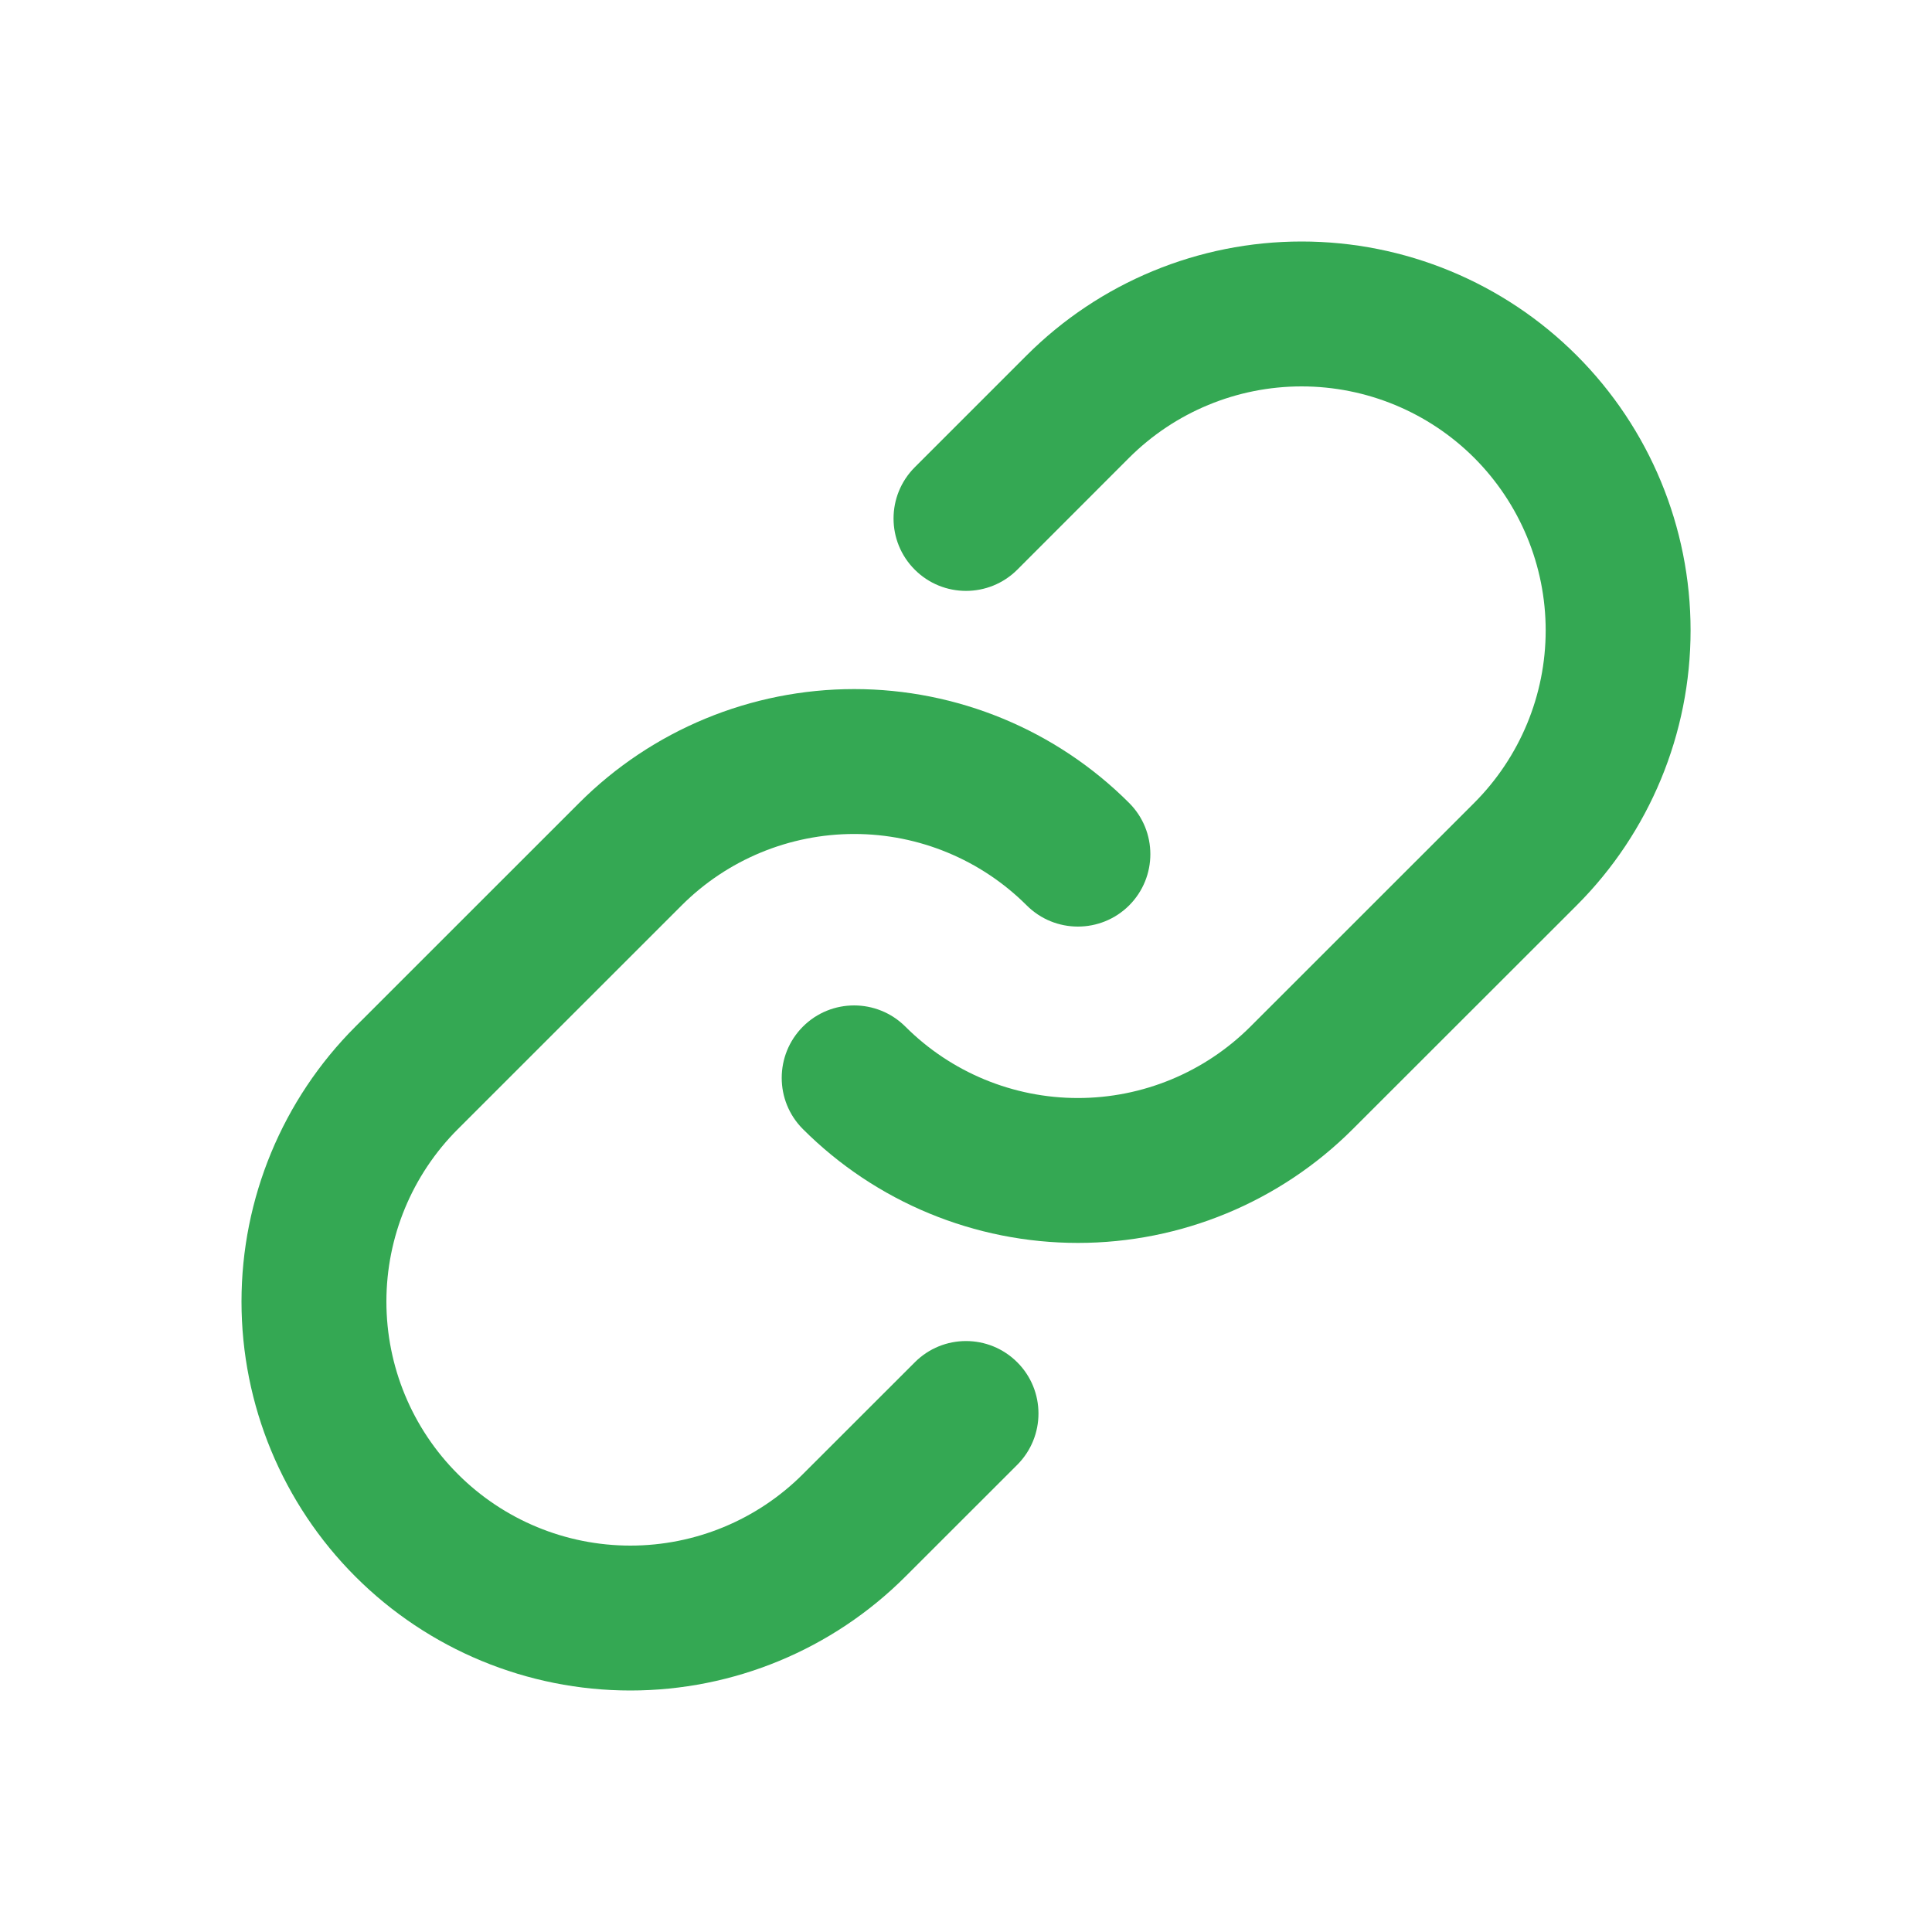 <svg width="24" height="24" viewBox="0 0 24 24" fill="none" xmlns="http://www.w3.org/2000/svg">
<path d="M12.754 11.247C13.105 11.598 13.675 11.598 14.027 11.247C14.378 10.895 14.378 10.325 14.026 9.974L12.754 11.247ZM7.831 10.61L7.195 9.974L7.195 9.974L7.831 10.61ZM5.051 13.39L4.415 12.753L4.415 12.753L5.051 13.39ZM3.9 16.169H3H3.9ZM10.611 18.949L11.247 19.585L10.611 18.949ZM12.637 18.196C12.988 17.844 12.988 17.274 12.637 16.923C12.285 16.571 11.715 16.571 11.364 16.923L12.637 18.196ZM14.026 9.974C13.12 9.068 11.892 8.56 10.611 8.56V10.36C11.414 10.36 12.185 10.679 12.754 11.247L14.026 9.974ZM10.611 8.56C9.33 8.56 8.101 9.068 7.195 9.974L8.468 11.247C9.036 10.679 9.807 10.36 10.611 10.36V8.56ZM7.195 9.974L4.415 12.753L5.688 14.026L8.468 11.247L7.195 9.974ZM4.415 12.753C3.509 13.659 3 14.888 3 16.169H4.8C4.8 15.365 5.119 14.594 5.688 14.026L4.415 12.753ZM3 16.169C3 17.451 3.509 18.679 4.415 19.585L5.688 18.312C5.119 17.744 4.8 16.973 4.8 16.169H3ZM4.415 19.585C5.321 20.491 6.55 21 7.831 21V19.2C7.027 19.2 6.256 18.881 5.688 18.312L4.415 19.585ZM7.831 21C9.112 21 10.341 20.491 11.247 19.585L9.974 18.312C9.406 18.881 8.635 19.2 7.831 19.2V21ZM11.247 19.585L12.637 18.196L11.364 16.923L9.974 18.312L11.247 19.585Z" fill="#34A853"/>
<path d="M11.247 12.753C10.895 12.402 10.325 12.402 9.974 12.753C9.623 13.105 9.623 13.675 9.974 14.026L11.247 12.753ZM16.169 13.389L16.805 14.026L16.805 14.026L16.169 13.389ZM18.949 10.61L19.586 11.247L19.586 11.247L18.949 10.61ZM20.101 7.831H21.001H20.101ZM16.169 3.9V3V3.9ZM13.39 5.051L12.753 4.415L13.39 5.051ZM11.364 5.804C11.012 6.156 11.012 6.726 11.364 7.077C11.715 7.428 12.285 7.428 12.637 7.077L11.364 5.804ZM9.974 14.026C10.88 14.932 12.109 15.44 13.39 15.44V13.64C12.586 13.64 11.815 13.321 11.247 12.753L9.974 14.026ZM13.39 15.44C14.671 15.44 15.899 14.932 16.805 14.026L15.533 12.753C14.964 13.321 14.194 13.64 13.39 13.64V15.44ZM16.805 14.026L19.586 11.247L18.313 9.974L15.533 12.753L16.805 14.026ZM19.586 11.247C20.492 10.341 21.001 9.112 21.001 7.831H19.201C19.201 8.635 18.881 9.405 18.313 9.974L19.586 11.247ZM21.001 7.831C21.001 6.549 20.492 5.321 19.586 4.415L18.313 5.687C18.881 6.256 19.201 7.027 19.201 7.831H21.001ZM19.586 4.415C18.68 3.509 17.451 3 16.169 3V4.8C16.973 4.8 17.744 5.119 18.313 5.687L19.586 4.415ZM16.169 3C14.888 3 13.659 3.509 12.753 4.415L14.026 5.687C14.595 5.119 15.366 4.8 16.169 4.8V3ZM12.753 4.415L11.364 5.804L12.637 7.077L14.026 5.687L12.753 4.415Z" fill="#34A853"/>
</svg>
